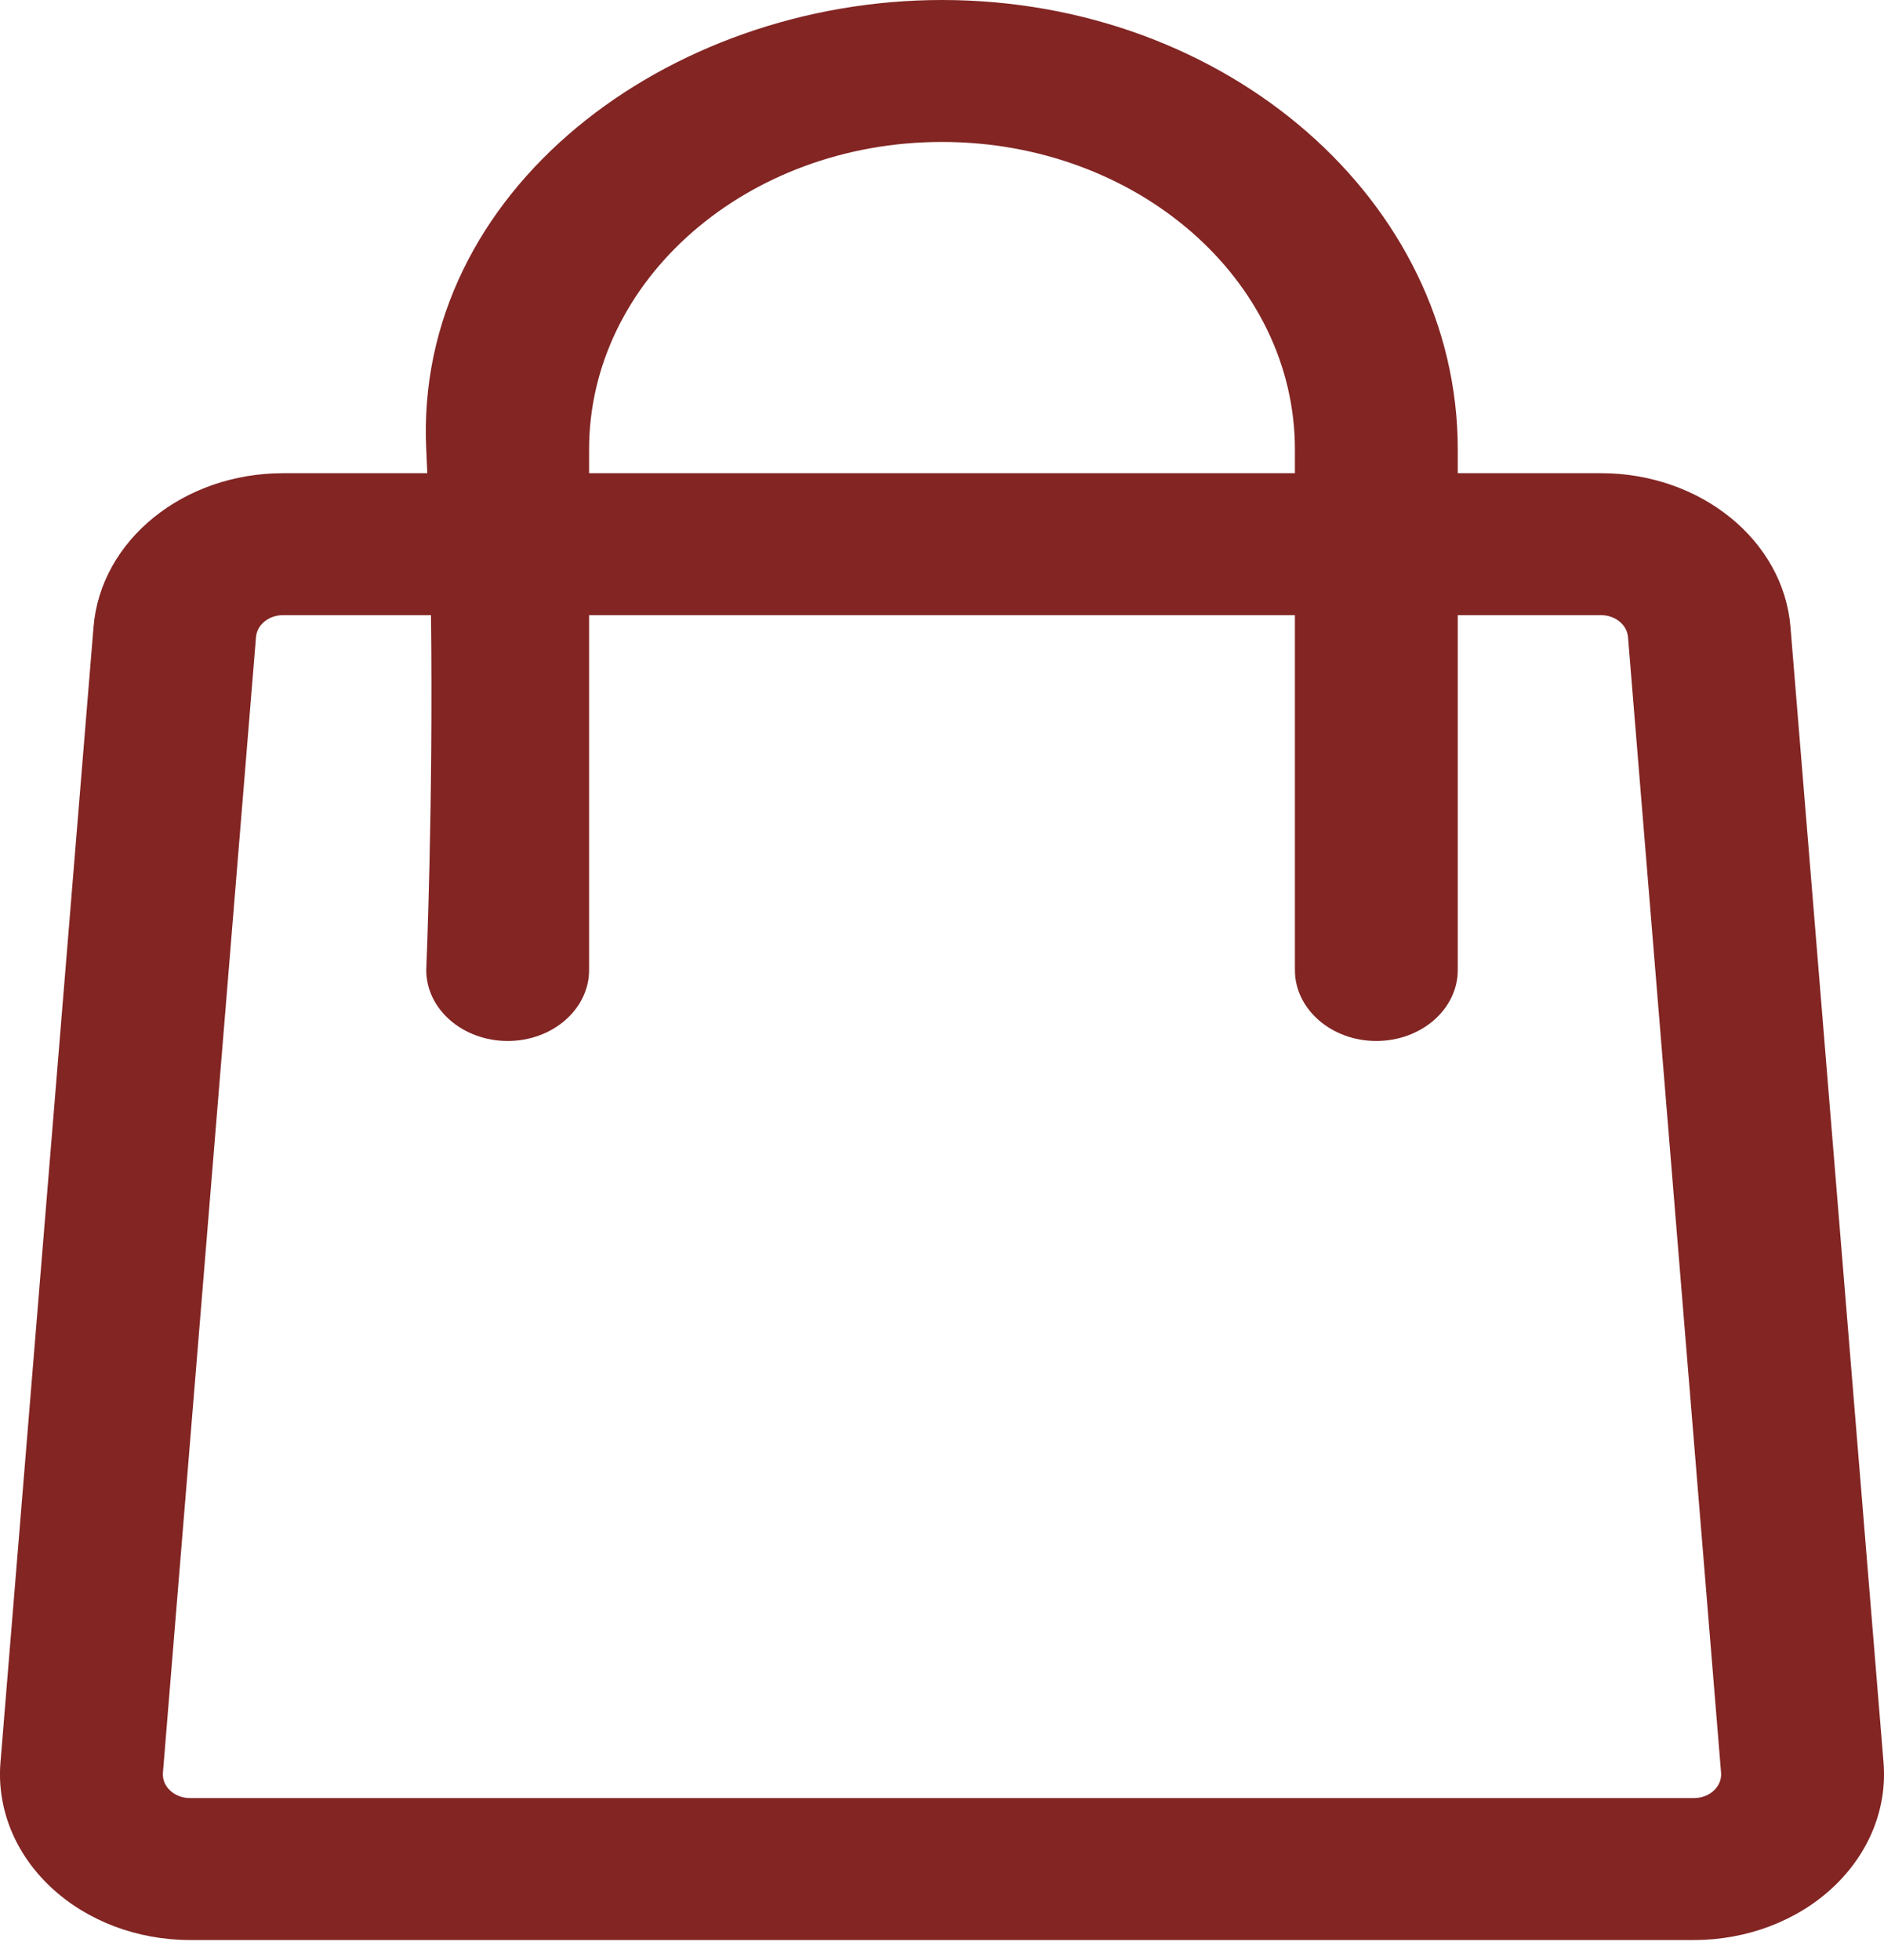 <svg width="25" height="26" viewBox="0 0 25 26" fill="none" xmlns="http://www.w3.org/2000/svg">
<path fill-rule="evenodd" clip-rule="evenodd" d="M5.67 6.277H3.756C2.433 6.277 1.335 7.168 1.241 8.317L0.006 23.382C-0.043 23.99 0.199 24.589 0.676 25.035C1.153 25.482 1.821 25.735 2.521 25.735H22.479C23.179 25.735 23.847 25.482 24.324 25.035C24.801 24.589 25.043 23.99 24.994 23.382L23.759 8.317C23.665 7.168 22.567 6.277 21.244 6.277H19.344V5.963C19.344 2.67 16.28 0 12.5 0C8.858 0 5.493 2.527 5.656 5.963C5.661 6.067 5.666 6.172 5.67 6.277ZM19.344 8.16V12.868C19.344 13.387 18.86 13.809 18.263 13.809C17.667 13.809 17.183 13.387 17.183 12.868V8.16H7.817V12.868C7.817 13.387 7.333 13.809 6.737 13.809C6.14 13.809 5.656 13.387 5.656 12.868C5.656 12.868 5.75 10.668 5.719 8.16H3.756C3.567 8.16 3.41 8.287 3.397 8.451L2.162 23.516C2.155 23.603 2.189 23.688 2.258 23.752C2.326 23.816 2.421 23.852 2.521 23.852H22.479C22.579 23.852 22.674 23.816 22.742 23.752C22.811 23.688 22.845 23.603 22.838 23.516L21.603 8.451C21.59 8.287 21.433 8.16 21.244 8.16H19.344ZM17.183 6.277V5.963C17.183 3.71 15.086 1.883 12.5 1.883C9.914 1.883 7.817 3.71 7.817 5.963V6.277H17.183Z" fill="#822523"/>
</svg>
